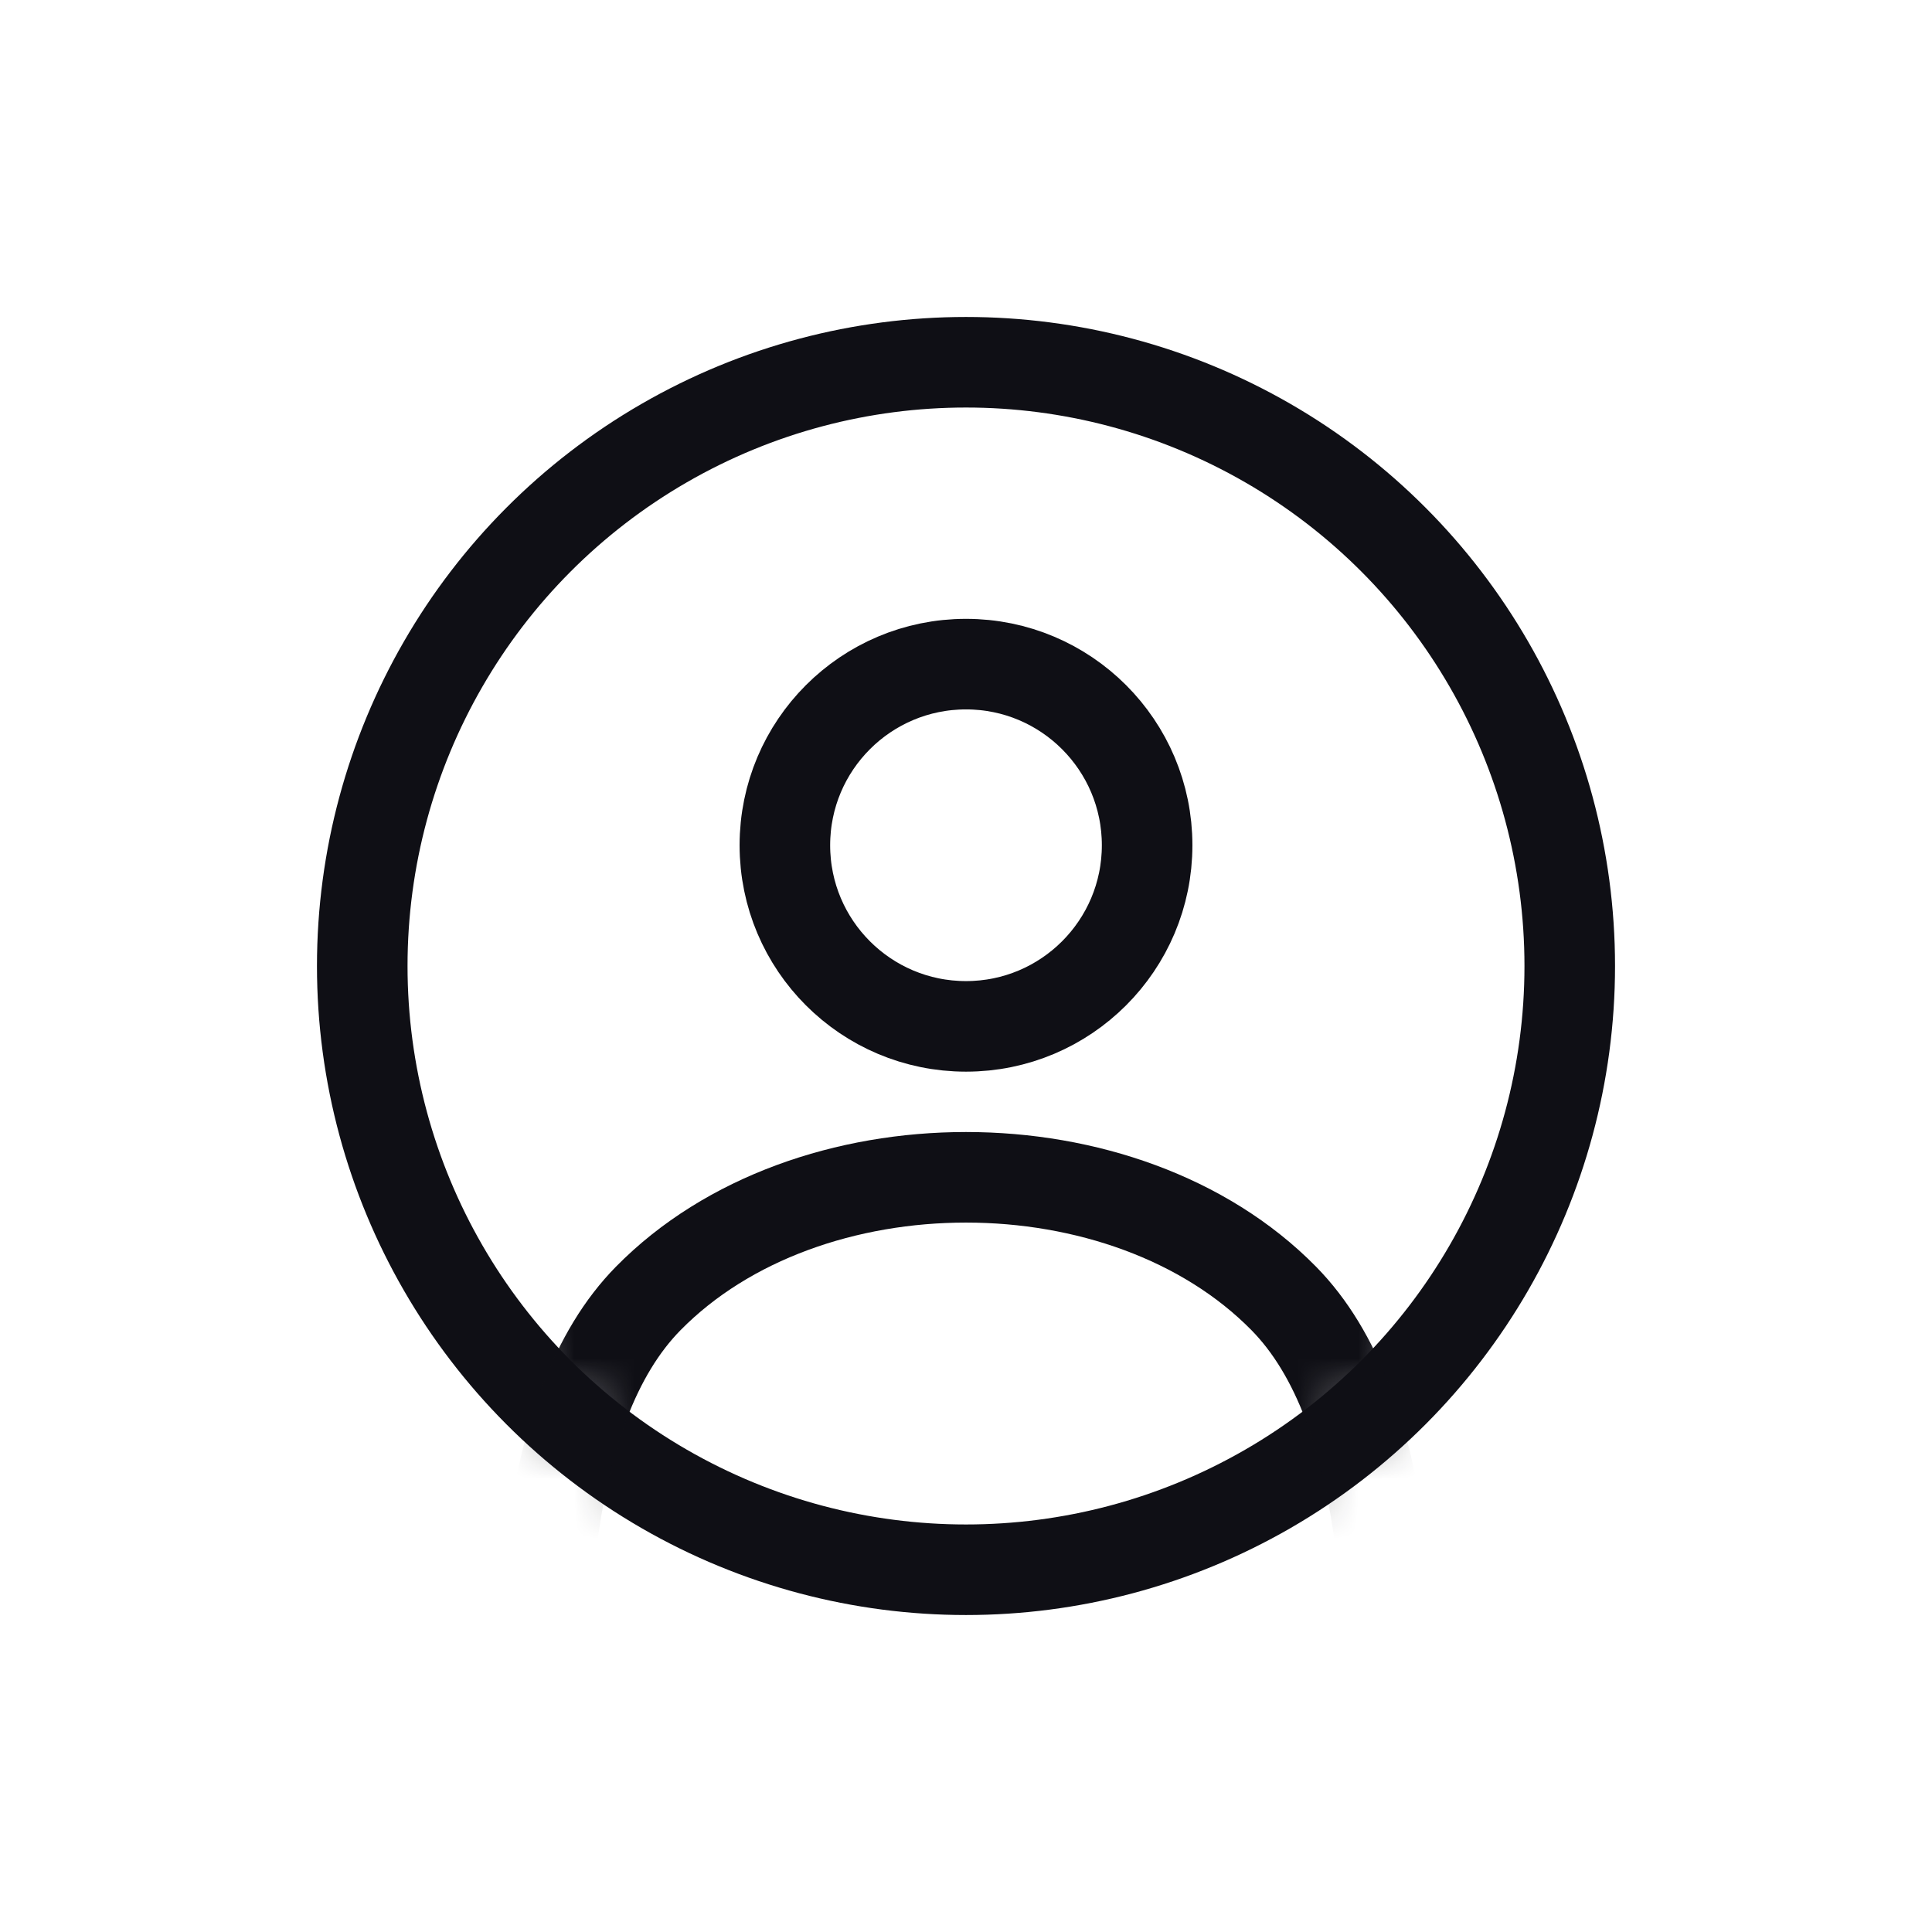 <svg xmlns="http://www.w3.org/2000/svg" xmlns:xlink="http://www.w3.org/1999/xlink" width="32" height="32" viewBox="0 0 32 32">
    <defs>
        <circle id="prefix__a" cx="10" cy="10" r="10"/>
    </defs>
    <g fill="none" fill-rule="evenodd">
        <path d="M0 0H32V32H0z"/>
        <g transform="translate(6 6)">
            <mask id="prefix__b" fill="#fff">
                <use xlink:href="#prefix__a"/>
            </mask>
            <use stroke="#0F0F15" stroke-linejoin="round" stroke-width="1.5" xlink:href="#prefix__a"/>
            <circle cx="10" cy="8" r="3" stroke="#0F0F15" stroke-linejoin="round" stroke-width="1.5" mask="url(#prefix__b)"/>
            <path stroke="#0F0F15" stroke-linejoin="round" stroke-width="1.5" d="M4.737 15.506c2.632-2.675 7.894-2.675 10.526 0 1.754 1.784 2.18 5.782 1.277 11.994H3.46c-.903-6.212-.477-10.21 1.277-11.994z" mask="url(#prefix__b)"/>
        </g>
    </g>
</svg>
